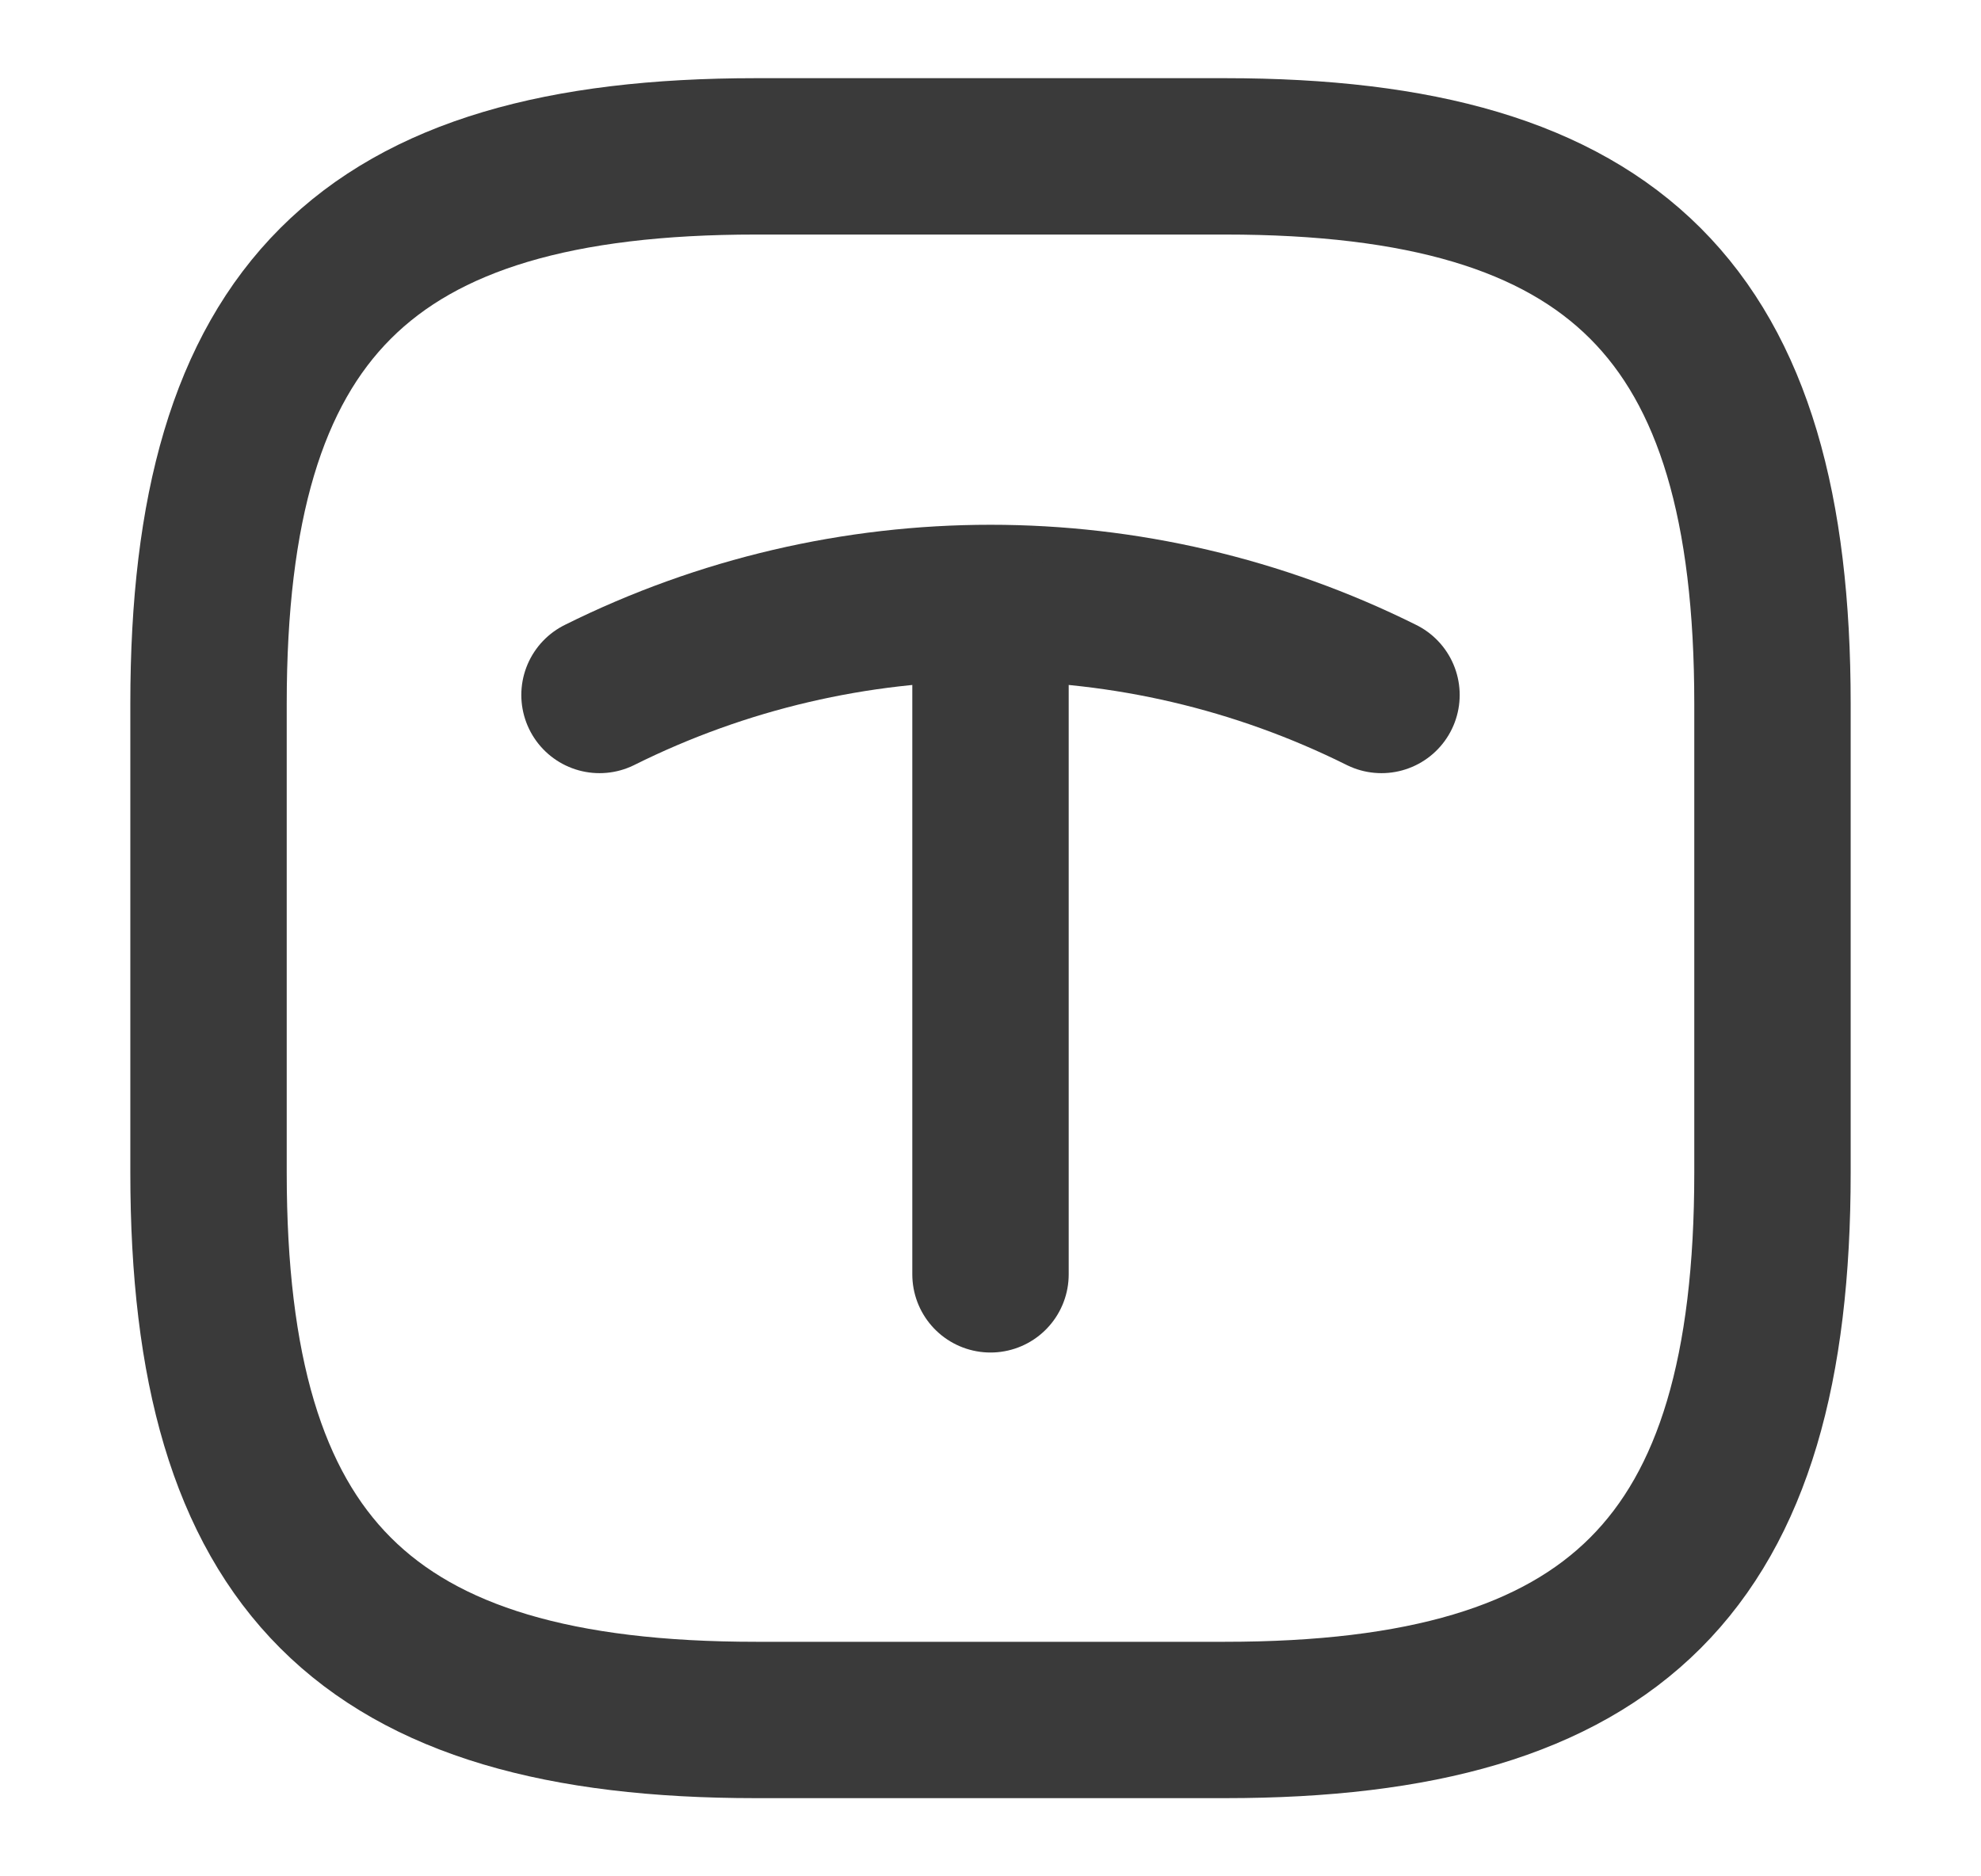 <svg width="19" height="18" viewBox="0 0 19 18" fill="none" xmlns="http://www.w3.org/2000/svg">
<g id="vuesax">
<g id="text-block">
<path id="Vector" d="M7.25 16.5H11.75C15.5 16.5 17 15 17 11.25V6.75C17 3 15.5 1.5 11.75 1.5H7.25C3.5 1.5 2 3 2 6.75V11.25C2 15 3.5 16.5 7.25 16.5Z" stroke="#3A3A3A" stroke-width="1.5" stroke-linecap="round" stroke-linejoin="round"/>
<path id="Vector_2" d="M5.75 6.667C8.113 5.49 10.887 5.49 13.25 6.667" stroke="#3A3A3A" stroke-width="1.5" stroke-linecap="round" stroke-linejoin="round"/>
<path id="Vector_3" d="M9.5 12.225V5.948" stroke="#3A3A3A" stroke-width="1.5" stroke-linecap="round" stroke-linejoin="round"/>
</g>
</g>
</svg>
